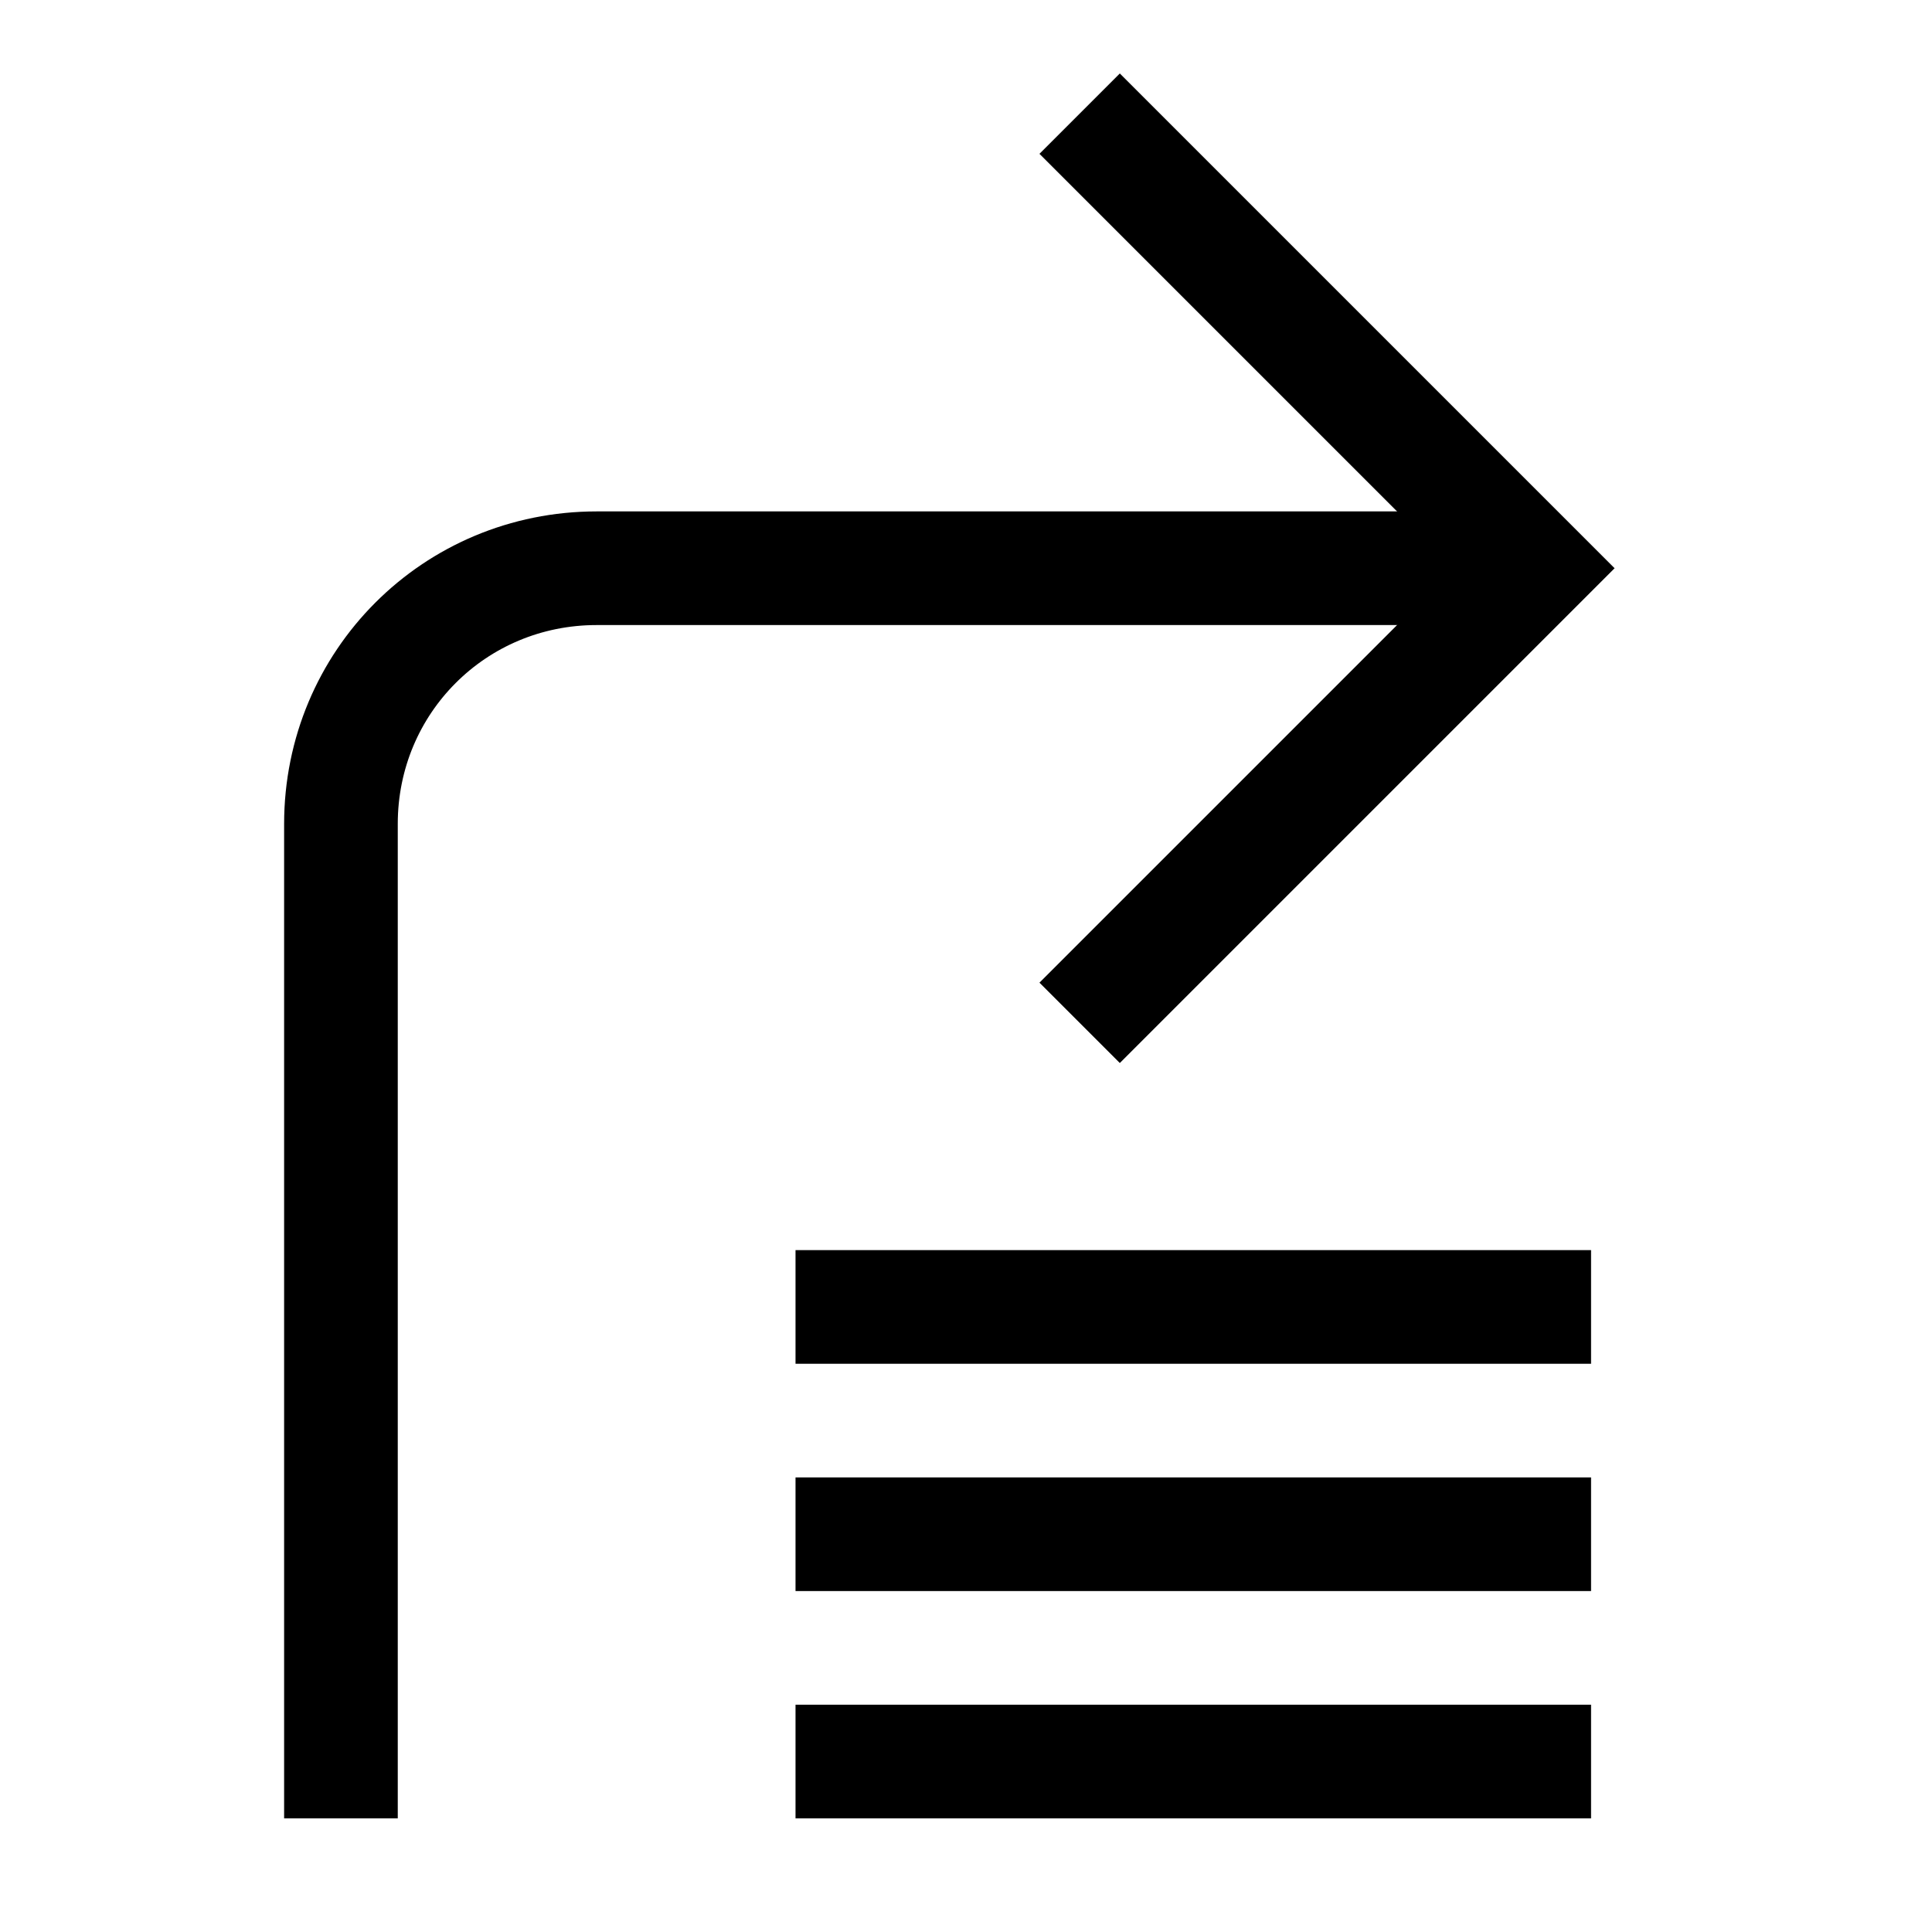 <?xml version="1.0" encoding="utf-8"?>
<!-- Generator: Adobe Illustrator 22.0.1, SVG Export Plug-In . SVG Version: 6.00 Build 0)  -->
<svg version="1.1" id="Layer_1" xmlns="http://www.w3.org/2000/svg" xmlns:xlink="http://www.w3.org/1999/xlink" x="0px" y="0px"
	 viewBox="8 8 34 34" style="enable-background:new 0 0 50 50;" xml:space="preserve">
<style type="text/css">
	.st0_10{fill:none;stroke:#000000;stroke-width:2;stroke-miterlimit:10;}
</style>
<line class="st0_10 svg-stroke" x1="22" y1="39" x2="36" y2="39"/>
<line class="st0_10 svg-stroke" x1="22" y1="35" x2="36" y2="35"/>
<line class="st0_10 svg-stroke" x1="22" y1="31" x2="36" y2="31"/>
<polyline class="st0_10 svg-stroke" points="27,26 35,18 27,10 "/>
<path class="st0_10 svg-stroke" d="M34,18H18.5C16,18,14,20,14,22.5V40"/>
</svg>
